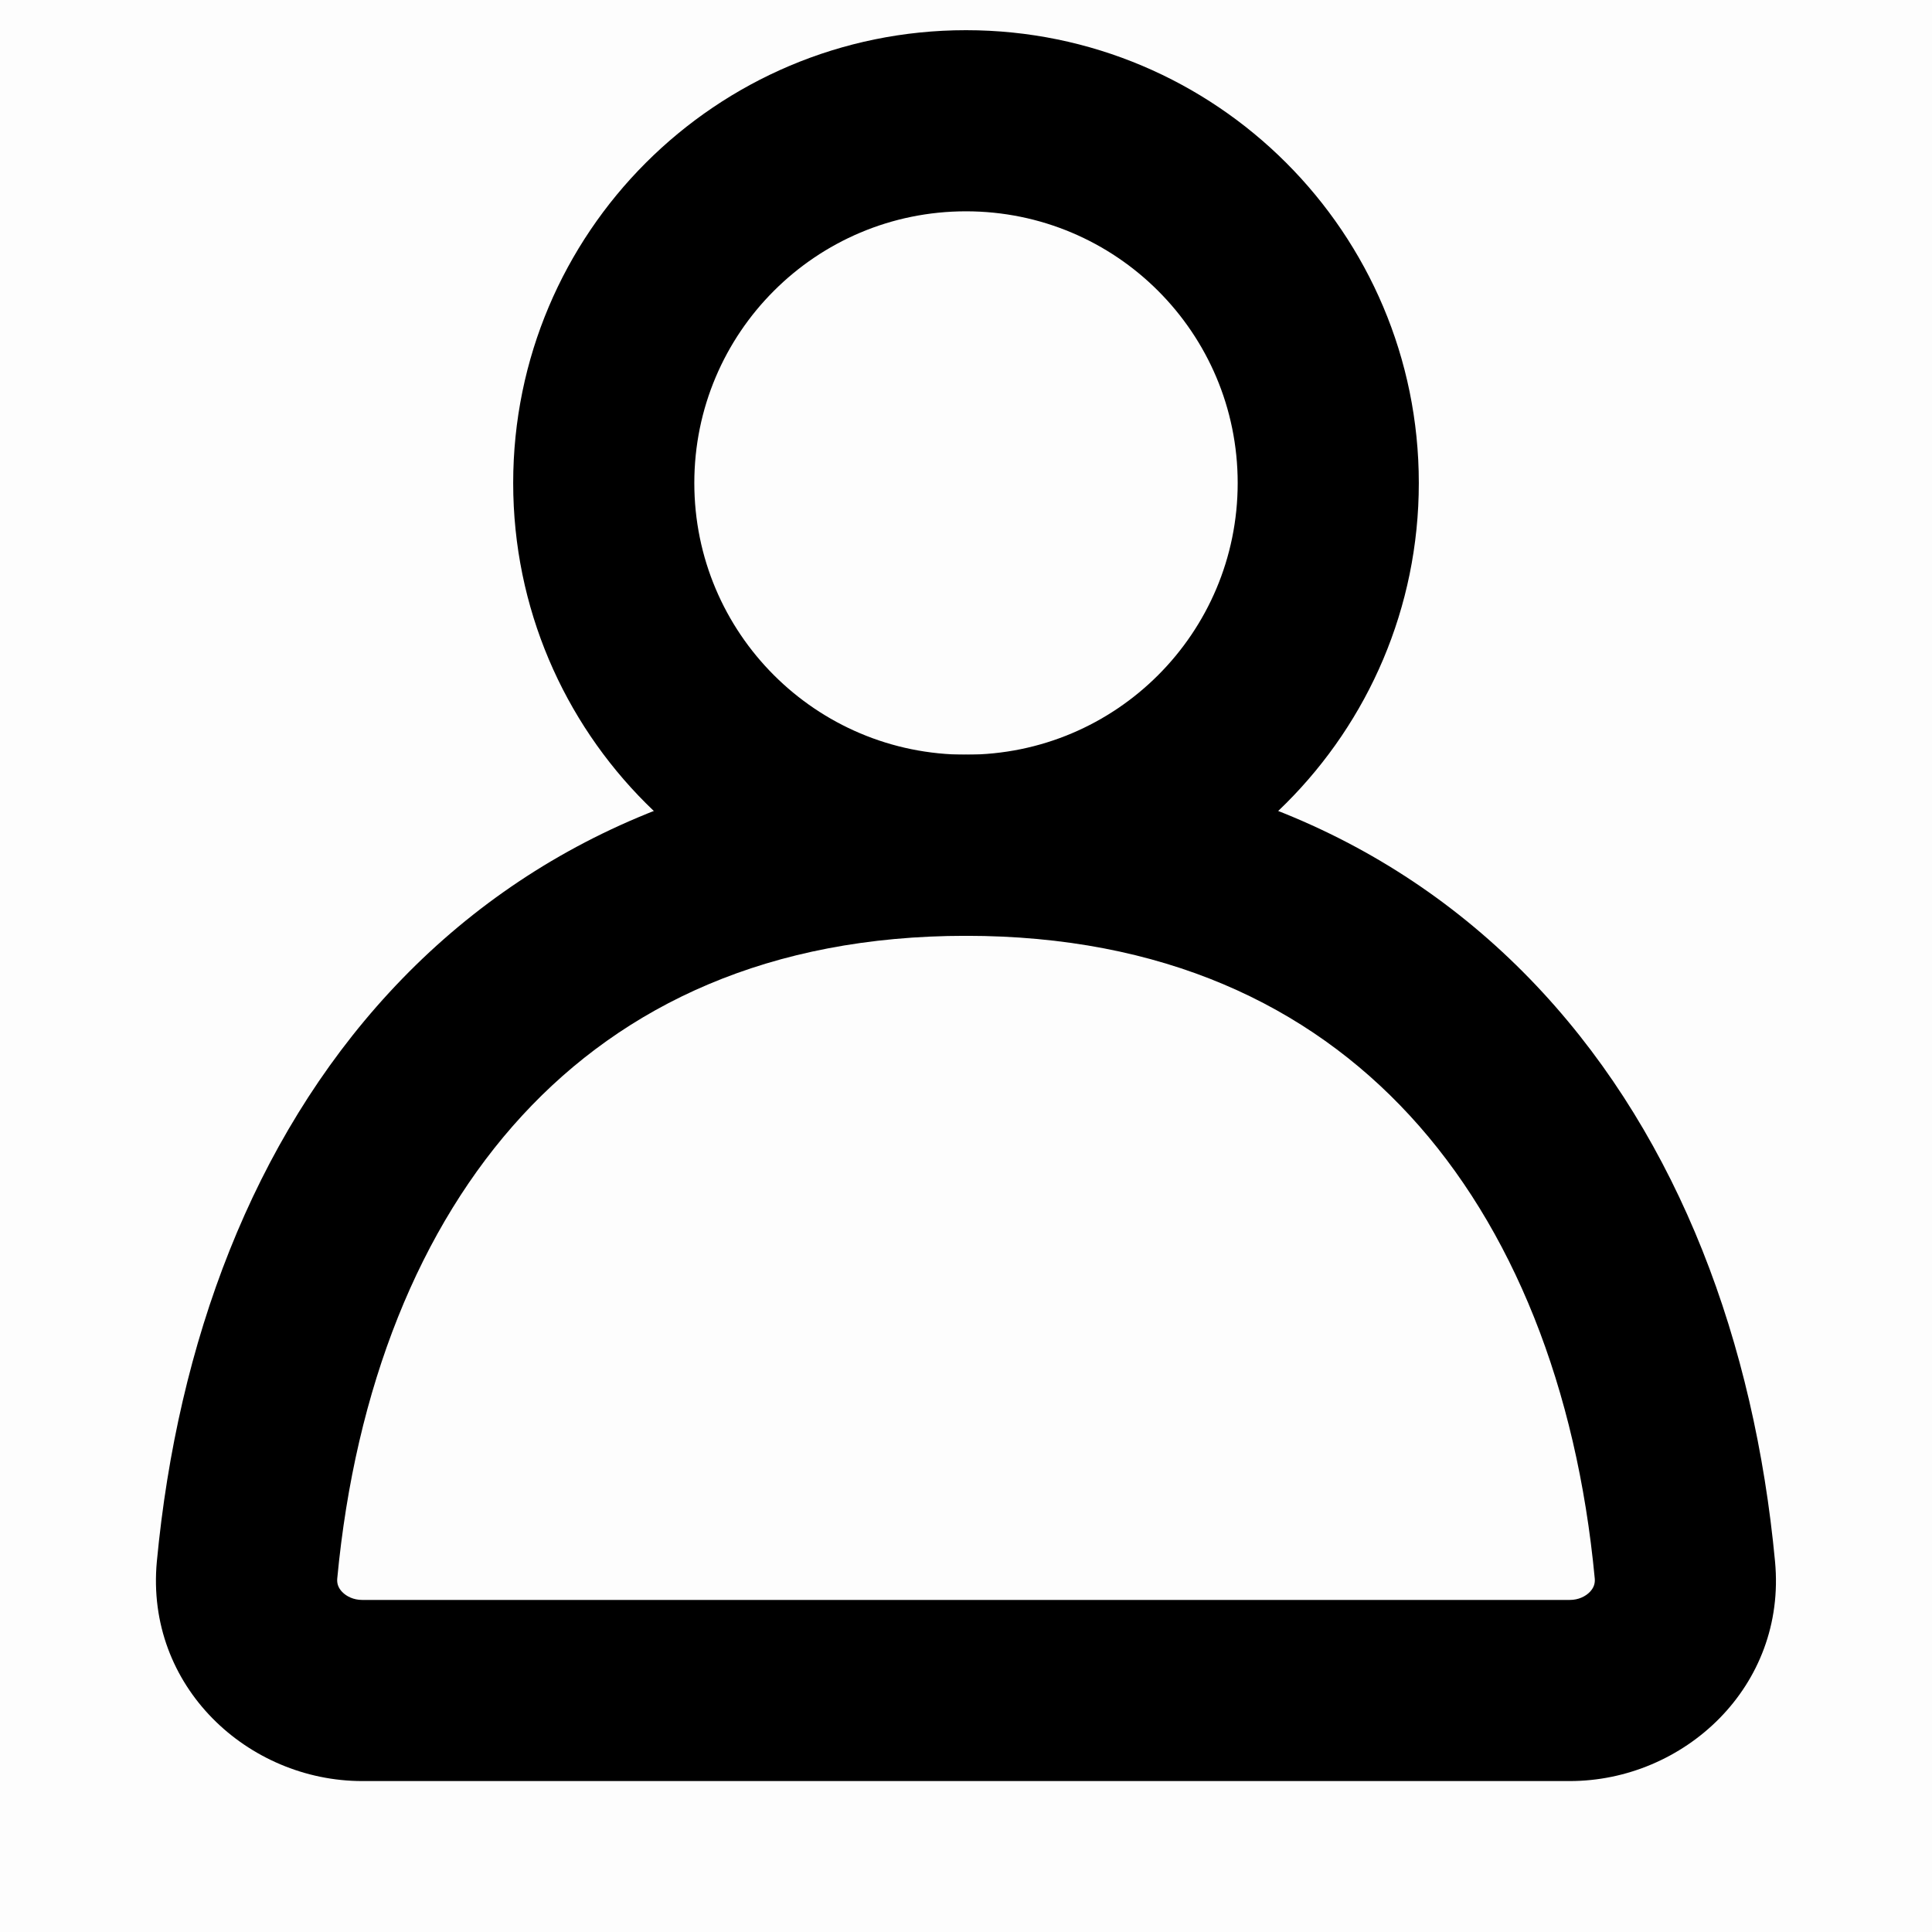 <svg width="16" height="16" viewBox="0 0 16 16" xmlns="http://www.w3.org/2000/svg">
    <g id="icon-&#229;&#133;&#168;&#233;&#131;&#168;&#228;&#186;&#186;&#229;&#145;&#152;">
        <path id="Rectangle 913" d="M0 0H16V16H0V0Z" fill-opacity="0.01"/>
        <path id="Vector (Stroke)" fill-rule="evenodd" clip-rule="evenodd"
              d="M8 1.75C6.757 1.75 5.75 2.757 5.75 4C5.75 5.243 6.757 6.25 8 6.25C9.243 6.25 10.25 5.243 10.25 4C10.25 2.757 9.243 1.75 8 1.75ZM4.25 4C4.25 1.929 5.929 0.25 8 0.25C10.071 0.25 11.75 1.929 11.75 4C11.75 6.071 10.071 7.75 8 7.75C5.929 7.75 4.25 6.071 4.25 4Z"/>
        <path id="Vector (Stroke)_2" fill-rule="evenodd" clip-rule="evenodd"
              d="M4.326 9.237C3.472 10.163 2.942 11.494 2.793 13.072C2.789 13.113 2.801 13.15 2.834 13.184C2.87 13.221 2.928 13.25 3 13.25H13C13.072 13.25 13.13 13.221 13.166 13.184C13.199 13.15 13.211 13.113 13.207 13.072C13.058 11.494 12.528 10.163 11.674 9.237C10.833 8.325 9.63 7.75 8 7.75C6.37 7.75 5.167 8.325 4.326 9.237ZM3.223 8.22C4.367 6.979 5.981 6.25 8 6.25C10.019 6.25 11.633 6.979 12.777 8.22C13.907 9.446 14.529 11.115 14.7 12.931C14.798 13.968 13.945 14.75 13 14.75H3C2.055 14.75 1.202 13.968 1.299 12.931C1.471 11.115 2.093 9.446 3.223 8.22Z"/>
    </g>
</svg>
